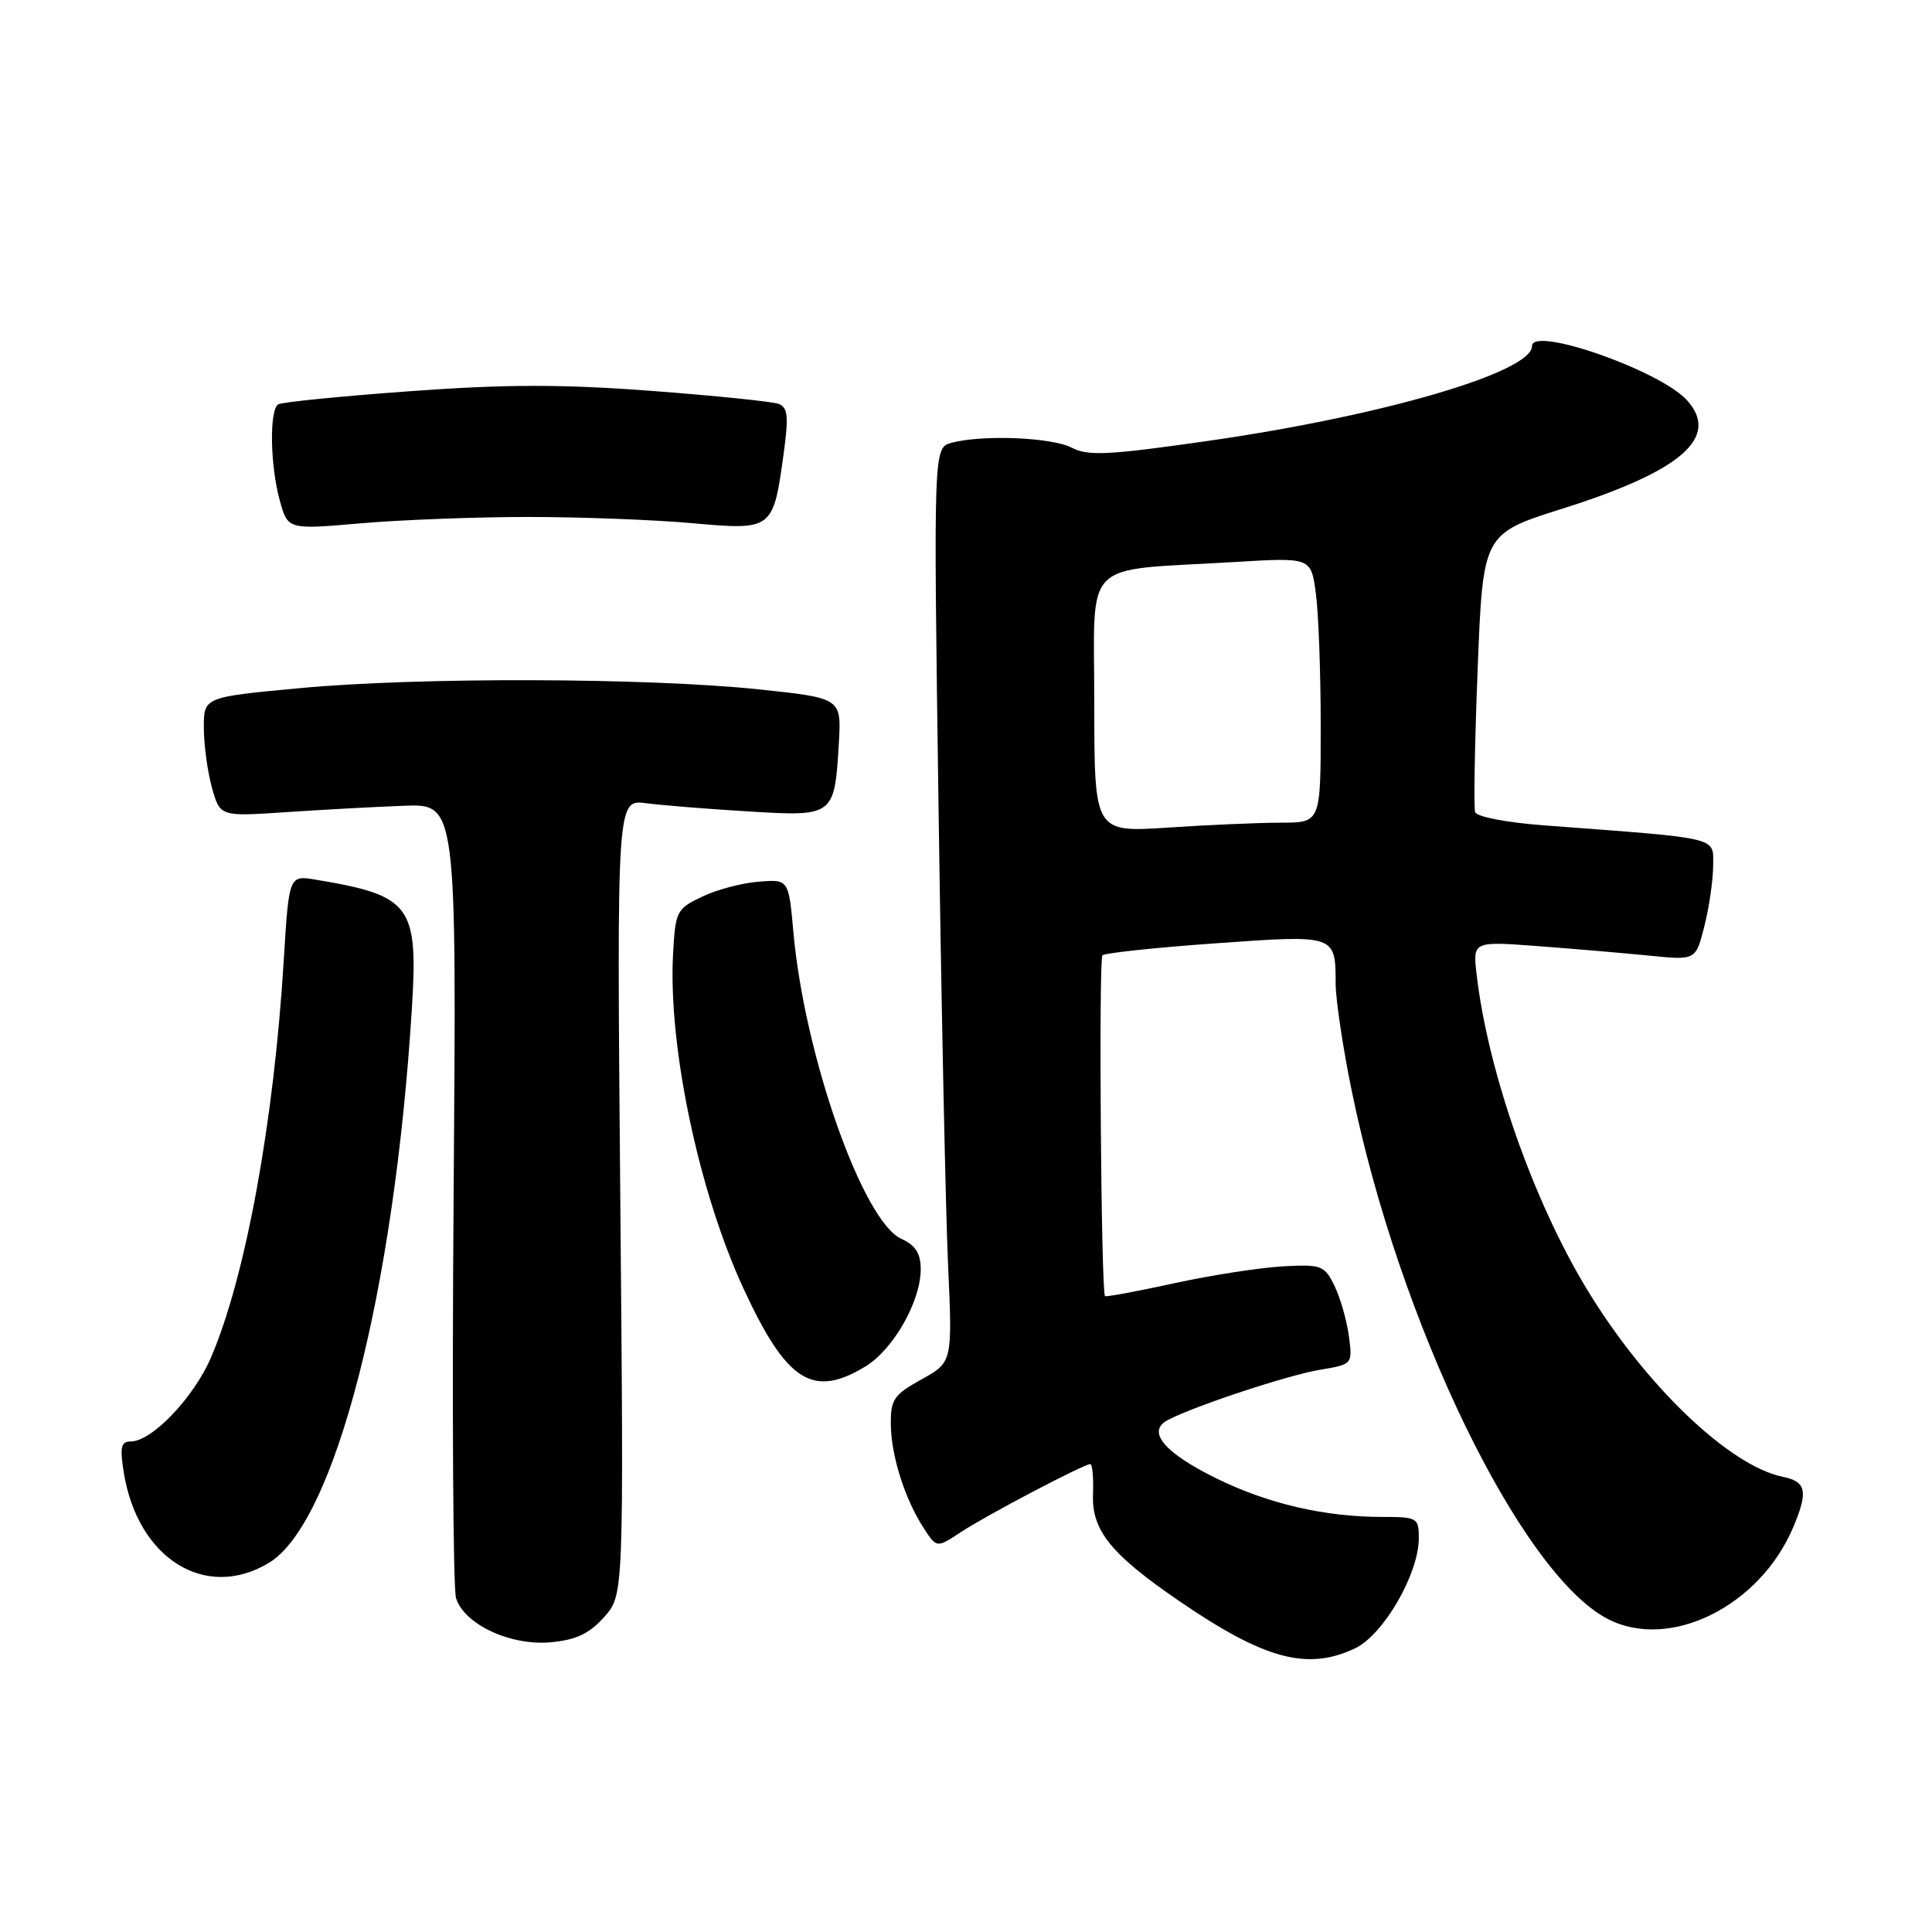 <?xml version="1.0" encoding="UTF-8" standalone="no"?>
<!DOCTYPE svg PUBLIC "-//W3C//DTD SVG 1.1//EN" "http://www.w3.org/Graphics/SVG/1.1/DTD/svg11.dtd" >
<svg xmlns="http://www.w3.org/2000/svg" xmlns:xlink="http://www.w3.org/1999/xlink" version="1.1" viewBox="0 0 256 256">
 <g >
 <path fill="currentColor"
d=" M 179.56 218.41 C 183.33 216.61 188.00 208.54 188.00 203.80 C 188.00 201.12 187.80 201.00 183.14 201.00 C 175.56 201.00 168.06 199.27 161.25 195.93 C 154.26 192.51 151.87 189.66 154.74 188.16 C 158.31 186.29 170.63 182.22 174.87 181.51 C 179.23 180.78 179.23 180.78 178.73 177.01 C 178.45 174.93 177.59 171.94 176.82 170.37 C 175.50 167.67 175.11 167.52 169.96 167.80 C 166.96 167.97 160.48 168.97 155.58 170.04 C 150.67 171.11 146.55 171.88 146.42 171.74 C 145.90 171.19 145.57 127.09 146.08 126.58 C 146.39 126.28 153.10 125.56 161.00 125.00 C 177.04 123.85 176.96 123.83 176.98 130.34 C 176.99 132.46 177.93 138.76 179.07 144.34 C 185.35 175.21 201.50 208.55 213.05 214.53 C 221.27 218.77 233.24 212.82 237.65 202.28 C 239.61 197.61 239.34 196.32 236.25 195.69 C 229.12 194.24 217.89 183.47 210.17 170.66 C 203.09 158.93 197.12 141.81 195.66 129.11 C 195.15 124.72 195.15 124.72 203.83 125.37 C 208.60 125.73 215.25 126.30 218.60 126.63 C 224.70 127.25 224.70 127.25 225.85 122.68 C 226.48 120.17 227.00 116.57 227.00 114.69 C 227.00 110.85 228.22 111.14 204.66 109.37 C 199.67 109.00 195.67 108.23 195.46 107.61 C 195.26 107.00 195.41 98.45 195.80 88.61 C 196.50 70.72 196.50 70.72 207.06 67.39 C 222.82 62.42 227.96 57.93 223.53 53.03 C 219.96 49.09 203.00 43.16 203.00 45.85 C 203.00 49.31 183.31 55.08 160.16 58.41 C 146.90 60.31 144.18 60.45 142.03 59.33 C 139.38 57.95 130.21 57.57 126.09 58.67 C 123.69 59.32 123.69 59.32 124.36 106.91 C 124.73 133.08 125.30 160.35 125.62 167.50 C 126.21 180.50 126.21 180.50 122.10 182.78 C 118.42 184.82 118.00 185.44 118.04 188.78 C 118.09 192.97 119.93 198.72 122.44 202.55 C 124.12 205.12 124.12 205.12 127.31 203.02 C 130.72 200.77 143.61 194.00 144.47 194.00 C 144.75 194.00 144.91 195.81 144.83 198.02 C 144.64 202.79 147.22 205.97 156.30 212.18 C 167.58 219.89 173.23 221.41 179.56 218.41 Z  M 80.05 214.27 C 82.66 211.35 82.66 211.35 82.19 158.64 C 81.73 105.93 81.73 105.93 85.61 106.43 C 87.75 106.71 93.86 107.20 99.19 107.52 C 110.50 108.21 110.58 108.15 111.15 98.50 C 111.50 92.50 111.50 92.50 100.50 91.34 C 85.77 89.80 55.47 89.71 39.75 91.18 C 27.00 92.37 27.00 92.37 27.01 96.43 C 27.01 98.67 27.49 102.23 28.08 104.35 C 29.15 108.20 29.15 108.20 37.82 107.62 C 42.60 107.30 49.65 106.91 53.50 106.77 C 60.50 106.50 60.50 106.50 60.11 158.01 C 59.89 186.33 60.03 210.53 60.43 211.77 C 61.53 215.25 67.65 218.10 72.97 217.61 C 76.33 217.30 78.08 216.48 80.05 214.27 Z  M 35.67 207.06 C 44.35 201.77 52.24 171.17 54.57 133.71 C 55.43 119.95 54.48 118.67 41.89 116.57 C 38.29 115.96 38.29 115.96 37.60 127.23 C 36.29 148.73 32.53 169.26 27.95 179.89 C 25.67 185.19 20.12 191.00 17.34 191.00 C 16.03 191.00 15.86 191.74 16.40 195.10 C 18.23 206.56 27.28 212.17 35.67 207.06 Z  M 114.71 181.04 C 118.38 178.79 122.00 172.43 122.00 168.20 C 122.00 166.08 121.32 165.01 119.43 164.15 C 114.32 161.82 106.59 139.86 105.13 123.52 C 104.50 116.50 104.50 116.50 100.50 116.83 C 98.30 117.00 94.92 117.90 93.00 118.83 C 89.64 120.43 89.49 120.75 89.18 126.50 C 88.54 138.66 92.60 157.93 98.49 170.68 C 104.23 183.11 107.69 185.32 114.71 181.04 Z  M 70.00 68.50 C 76.88 68.50 86.63 68.87 91.68 69.32 C 102.39 70.28 102.45 70.23 103.84 60.09 C 104.51 55.19 104.39 53.98 103.18 53.52 C 102.37 53.21 94.76 52.43 86.27 51.79 C 74.42 50.90 66.98 50.91 54.29 51.84 C 45.19 52.50 37.35 53.28 36.87 53.58 C 35.67 54.32 35.79 61.69 37.08 66.34 C 38.14 70.18 38.14 70.18 47.82 69.34 C 53.14 68.88 63.12 68.50 70.00 68.50 Z  M 145.00 93.21 C 145.00 73.71 143.03 75.70 163.60 74.47 C 173.71 73.86 173.71 73.86 174.35 78.57 C 174.71 81.16 175.00 89.07 175.00 96.14 C 175.00 109.00 175.00 109.00 169.75 109.01 C 166.86 109.01 160.11 109.30 154.75 109.66 C 145.00 110.30 145.00 110.30 145.00 93.21 Z "/>
</g>
</svg>